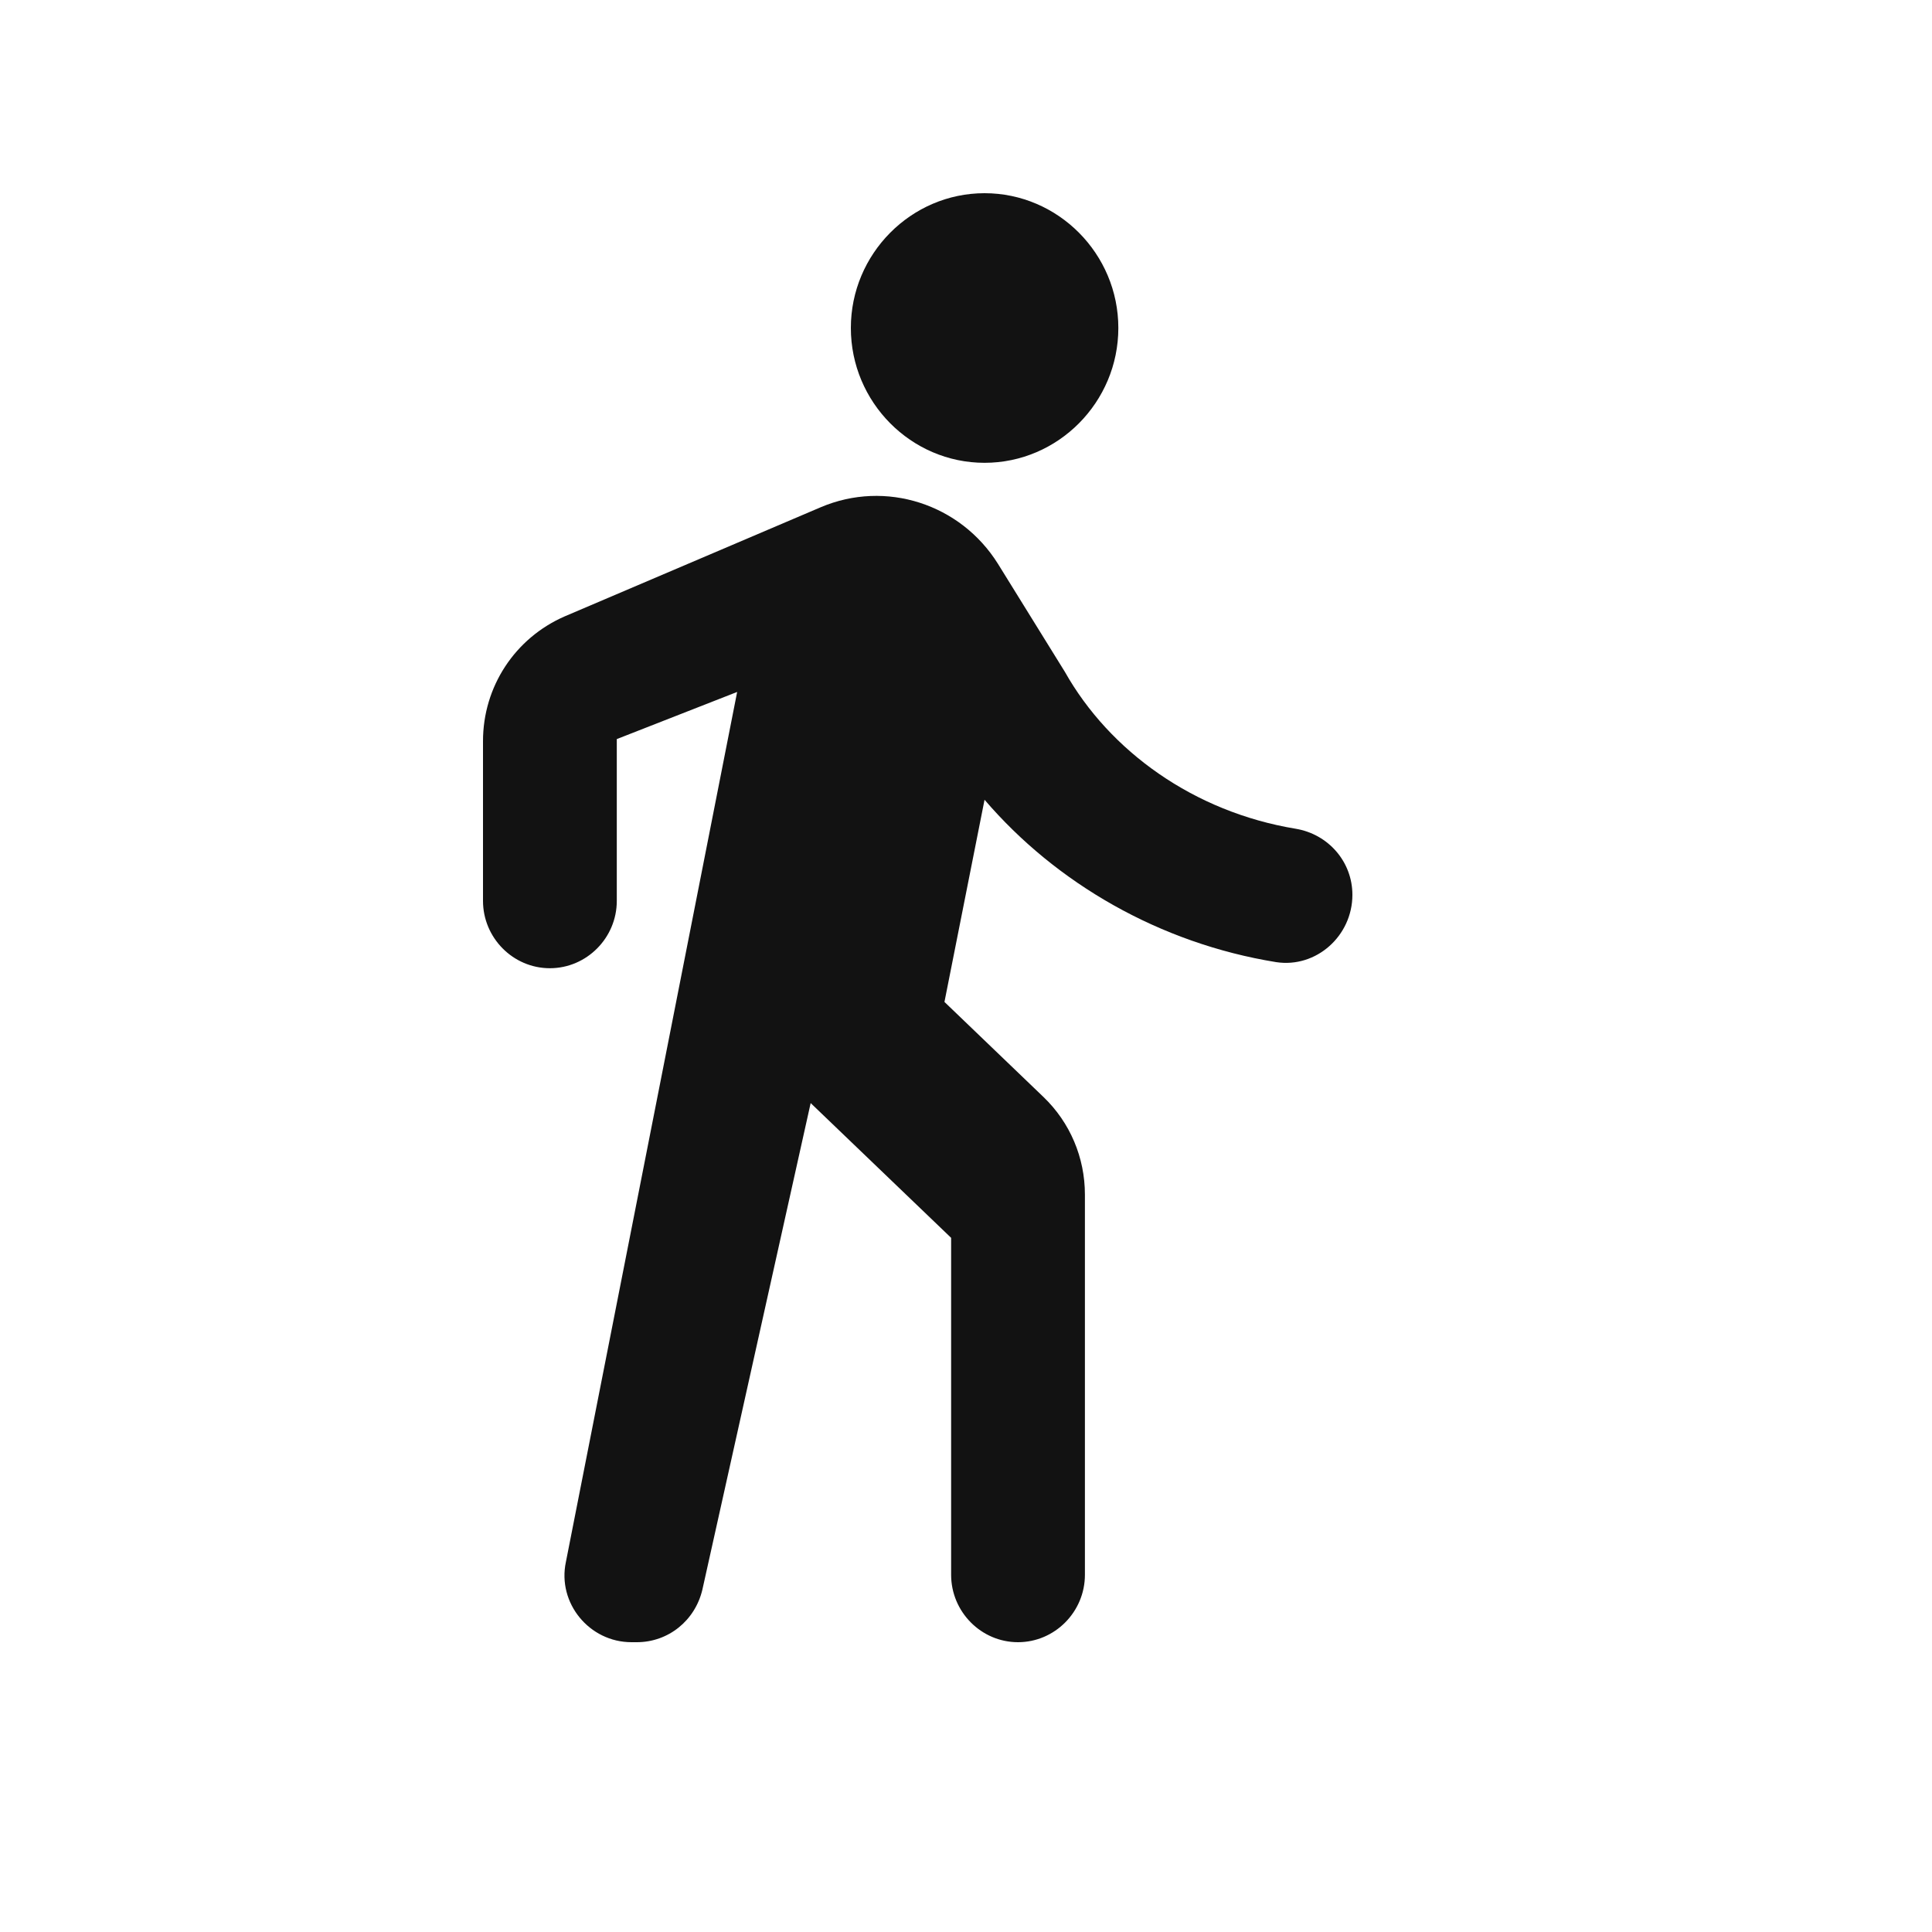 <svg width="20" height="20" viewBox="0 0 20 20" fill="none" xmlns="http://www.w3.org/2000/svg">
<path d="M10.192 4.791C10.954 4.791 11.577 4.163 11.577 3.395C11.577 2.628 10.954 2 10.192 2C9.431 2 8.808 2.628 8.808 3.395C8.808 4.163 9.431 4.791 10.192 4.791ZM7.631 7.163L5.858 16.17C5.768 16.595 6.101 17 6.537 17H6.592C6.918 17 7.195 16.777 7.271 16.456L8.392 11.419L9.846 12.814V16.302C9.846 16.686 10.158 17 10.538 17C10.919 17 11.231 16.686 11.231 16.302V12.367C11.231 11.984 11.078 11.621 10.802 11.356L9.777 10.372L10.192 8.279C10.933 9.144 12.006 9.765 13.211 9.96C13.626 10.023 14 9.688 14 9.263C14 8.921 13.751 8.635 13.412 8.579C12.359 8.405 11.487 7.777 11.023 6.954L10.331 5.837C9.943 5.216 9.168 4.965 8.496 5.251L5.845 6.381C5.332 6.605 5 7.107 5 7.672V9.326C5 9.709 5.312 10.023 5.692 10.023C6.073 10.023 6.385 9.709 6.385 9.326V7.651L7.631 7.163Z" fill="#121212"/>
</svg>
